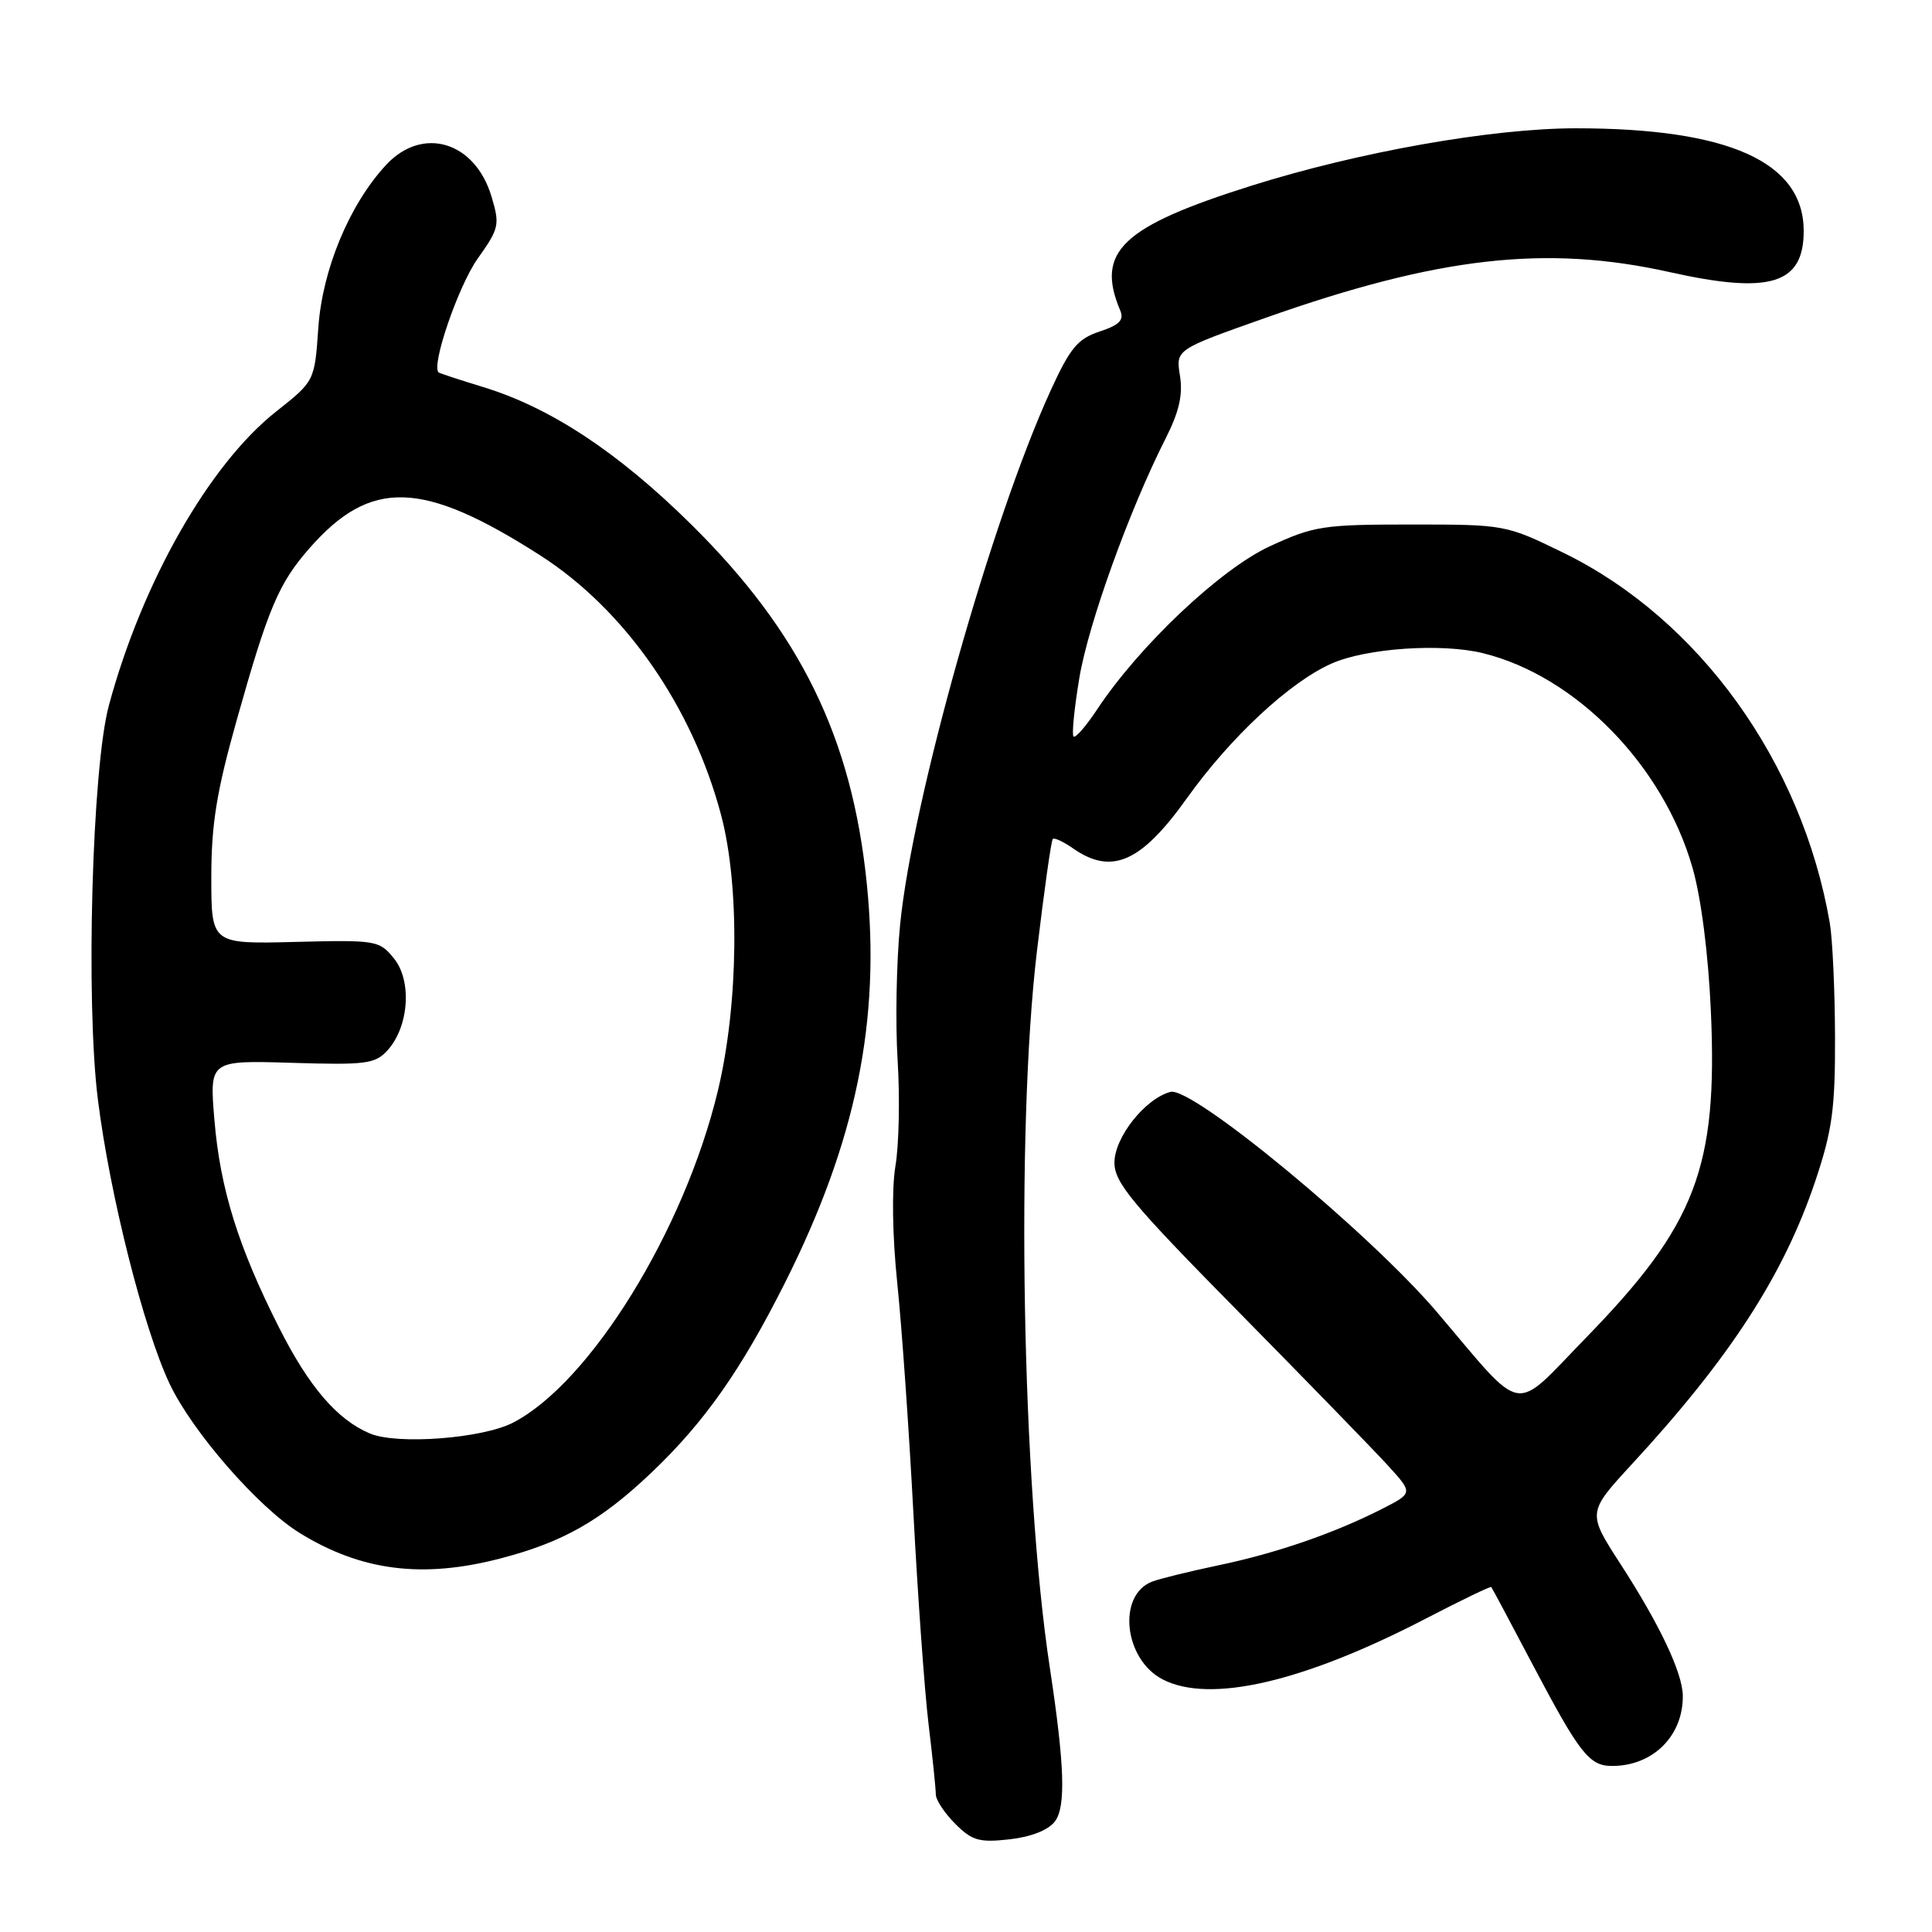 <?xml version="1.0" encoding="UTF-8" standalone="no"?>
<!DOCTYPE svg PUBLIC "-//W3C//DTD SVG 1.1//EN" "http://www.w3.org/Graphics/SVG/1.1/DTD/svg11.dtd" >
<svg xmlns="http://www.w3.org/2000/svg" xmlns:xlink="http://www.w3.org/1999/xlink" version="1.1" viewBox="0 0 256 256">
 <g >
 <path fill="currentColor"
d=" M 139.78 241.35 C 141.25 239.40 141.07 233.91 139.11 221.00 C 135.42 196.78 134.58 149.75 137.40 126.02 C 138.35 118.06 139.29 111.37 139.50 111.17 C 139.70 110.96 140.90 111.52 142.16 112.40 C 147.30 116.00 151.19 114.29 157.27 105.77 C 163.04 97.69 170.90 90.37 176.45 87.92 C 181.05 85.88 191.02 85.20 196.50 86.55 C 208.80 89.57 220.38 101.42 224.26 114.96 C 225.41 118.95 226.36 126.38 226.70 134.00 C 227.62 154.71 224.72 162.30 210.16 177.25 C 200.26 187.42 202.21 187.75 190.41 173.87 C 181.47 163.36 157.97 143.93 155.10 144.68 C 151.75 145.56 147.67 150.70 147.67 154.05 C 147.67 156.71 149.99 159.50 164.11 173.82 C 173.15 183.00 182.05 192.15 183.89 194.17 C 187.24 197.84 187.24 197.84 183.16 199.92 C 176.83 203.15 169.15 205.80 161.50 207.40 C 157.65 208.21 153.68 209.18 152.67 209.57 C 148.01 211.36 148.92 219.87 154.06 222.53 C 160.31 225.76 172.69 222.90 188.95 214.46 C 193.60 212.05 197.49 210.17 197.60 210.29 C 197.70 210.40 200.16 215.00 203.05 220.50 C 209.31 232.37 210.58 234.00 213.61 234.00 C 219.02 234.00 223.03 230.02 222.98 224.70 C 222.95 221.67 219.93 215.28 214.71 207.22 C 210.32 200.43 210.32 200.43 216.28 193.96 C 229.27 179.88 236.37 168.91 240.55 156.46 C 242.79 149.76 243.18 146.90 243.15 137.36 C 243.13 131.19 242.82 124.42 242.46 122.32 C 238.79 100.99 225.16 82.04 207.17 73.25 C 199.55 69.53 199.41 69.50 187.00 69.50 C 175.33 69.50 174.09 69.69 168.25 72.39 C 161.71 75.41 150.97 85.56 145.39 93.98 C 143.92 96.21 142.50 97.84 142.25 97.59 C 142.00 97.34 142.35 93.84 143.02 89.82 C 144.22 82.64 149.66 67.54 154.48 58.04 C 156.24 54.56 156.76 52.29 156.35 49.78 C 155.79 46.32 155.79 46.32 167.65 42.13 C 190.59 34.02 204.86 32.40 221.26 36.06 C 234.55 39.03 239.00 37.66 239.00 30.61 C 239.00 21.47 229.09 17.00 208.83 17.00 C 197.71 17.00 180.07 20.12 165.84 24.60 C 148.62 30.03 145.14 33.34 148.44 41.15 C 148.97 42.41 148.32 43.07 145.70 43.93 C 142.80 44.89 141.79 46.11 139.20 51.78 C 131.35 68.96 120.91 106.00 119.27 122.51 C 118.78 127.45 118.63 135.55 118.94 140.50 C 119.25 145.45 119.12 151.75 118.65 154.50 C 118.15 157.50 118.24 163.70 118.89 170.00 C 119.49 175.78 120.45 189.50 121.03 200.50 C 121.61 211.50 122.51 224.09 123.04 228.47 C 123.57 232.86 124.00 237.04 124.00 237.77 C 124.00 238.50 125.16 240.25 126.58 241.67 C 128.81 243.90 129.76 244.17 133.77 243.72 C 136.62 243.40 138.91 242.50 139.78 241.35 Z  M 66.32 206.50 C 74.62 204.34 79.63 201.49 86.33 195.12 C 93.34 188.45 98.19 181.56 104.00 170.00 C 113.44 151.23 116.71 135.25 114.85 117.03 C 112.88 97.74 106.06 83.79 91.60 69.50 C 81.90 59.92 72.95 54.01 64.00 51.28 C 60.98 50.36 58.34 49.49 58.14 49.36 C 57.05 48.61 60.72 37.89 63.30 34.26 C 66.14 30.27 66.25 29.79 65.13 26.05 C 62.94 18.73 55.98 16.65 51.15 21.86 C 46.30 27.10 42.72 35.69 42.18 43.42 C 41.69 50.50 41.69 50.50 36.59 54.53 C 27.70 61.56 18.82 77.17 14.42 93.50 C 12.20 101.77 11.34 132.67 12.97 145.69 C 14.55 158.33 19.03 176.07 22.48 183.37 C 25.48 189.71 34.22 199.74 39.71 203.13 C 47.86 208.16 55.99 209.20 66.32 206.50 Z  M 49.00 189.94 C 44.67 188.11 40.93 183.75 36.96 175.88 C 31.56 165.19 29.17 157.52 28.41 148.38 C 27.75 140.50 27.75 140.50 38.65 140.83 C 48.52 141.13 49.71 140.98 51.36 139.16 C 54.19 136.03 54.61 129.97 52.20 127.00 C 50.26 124.60 49.86 124.54 39.10 124.81 C 28.00 125.09 28.00 125.09 28.00 116.23 C 28.00 109.21 28.70 104.89 31.36 95.44 C 35.55 80.53 36.93 77.29 41.02 72.63 C 49.12 63.40 55.98 63.61 71.55 73.57 C 82.78 80.76 91.73 93.59 95.55 108.00 C 98.04 117.38 97.86 133.09 95.13 144.50 C 90.70 162.99 78.23 183.21 67.98 188.51 C 63.91 190.61 52.61 191.47 49.00 189.94 Z "/>
</g>
</svg>